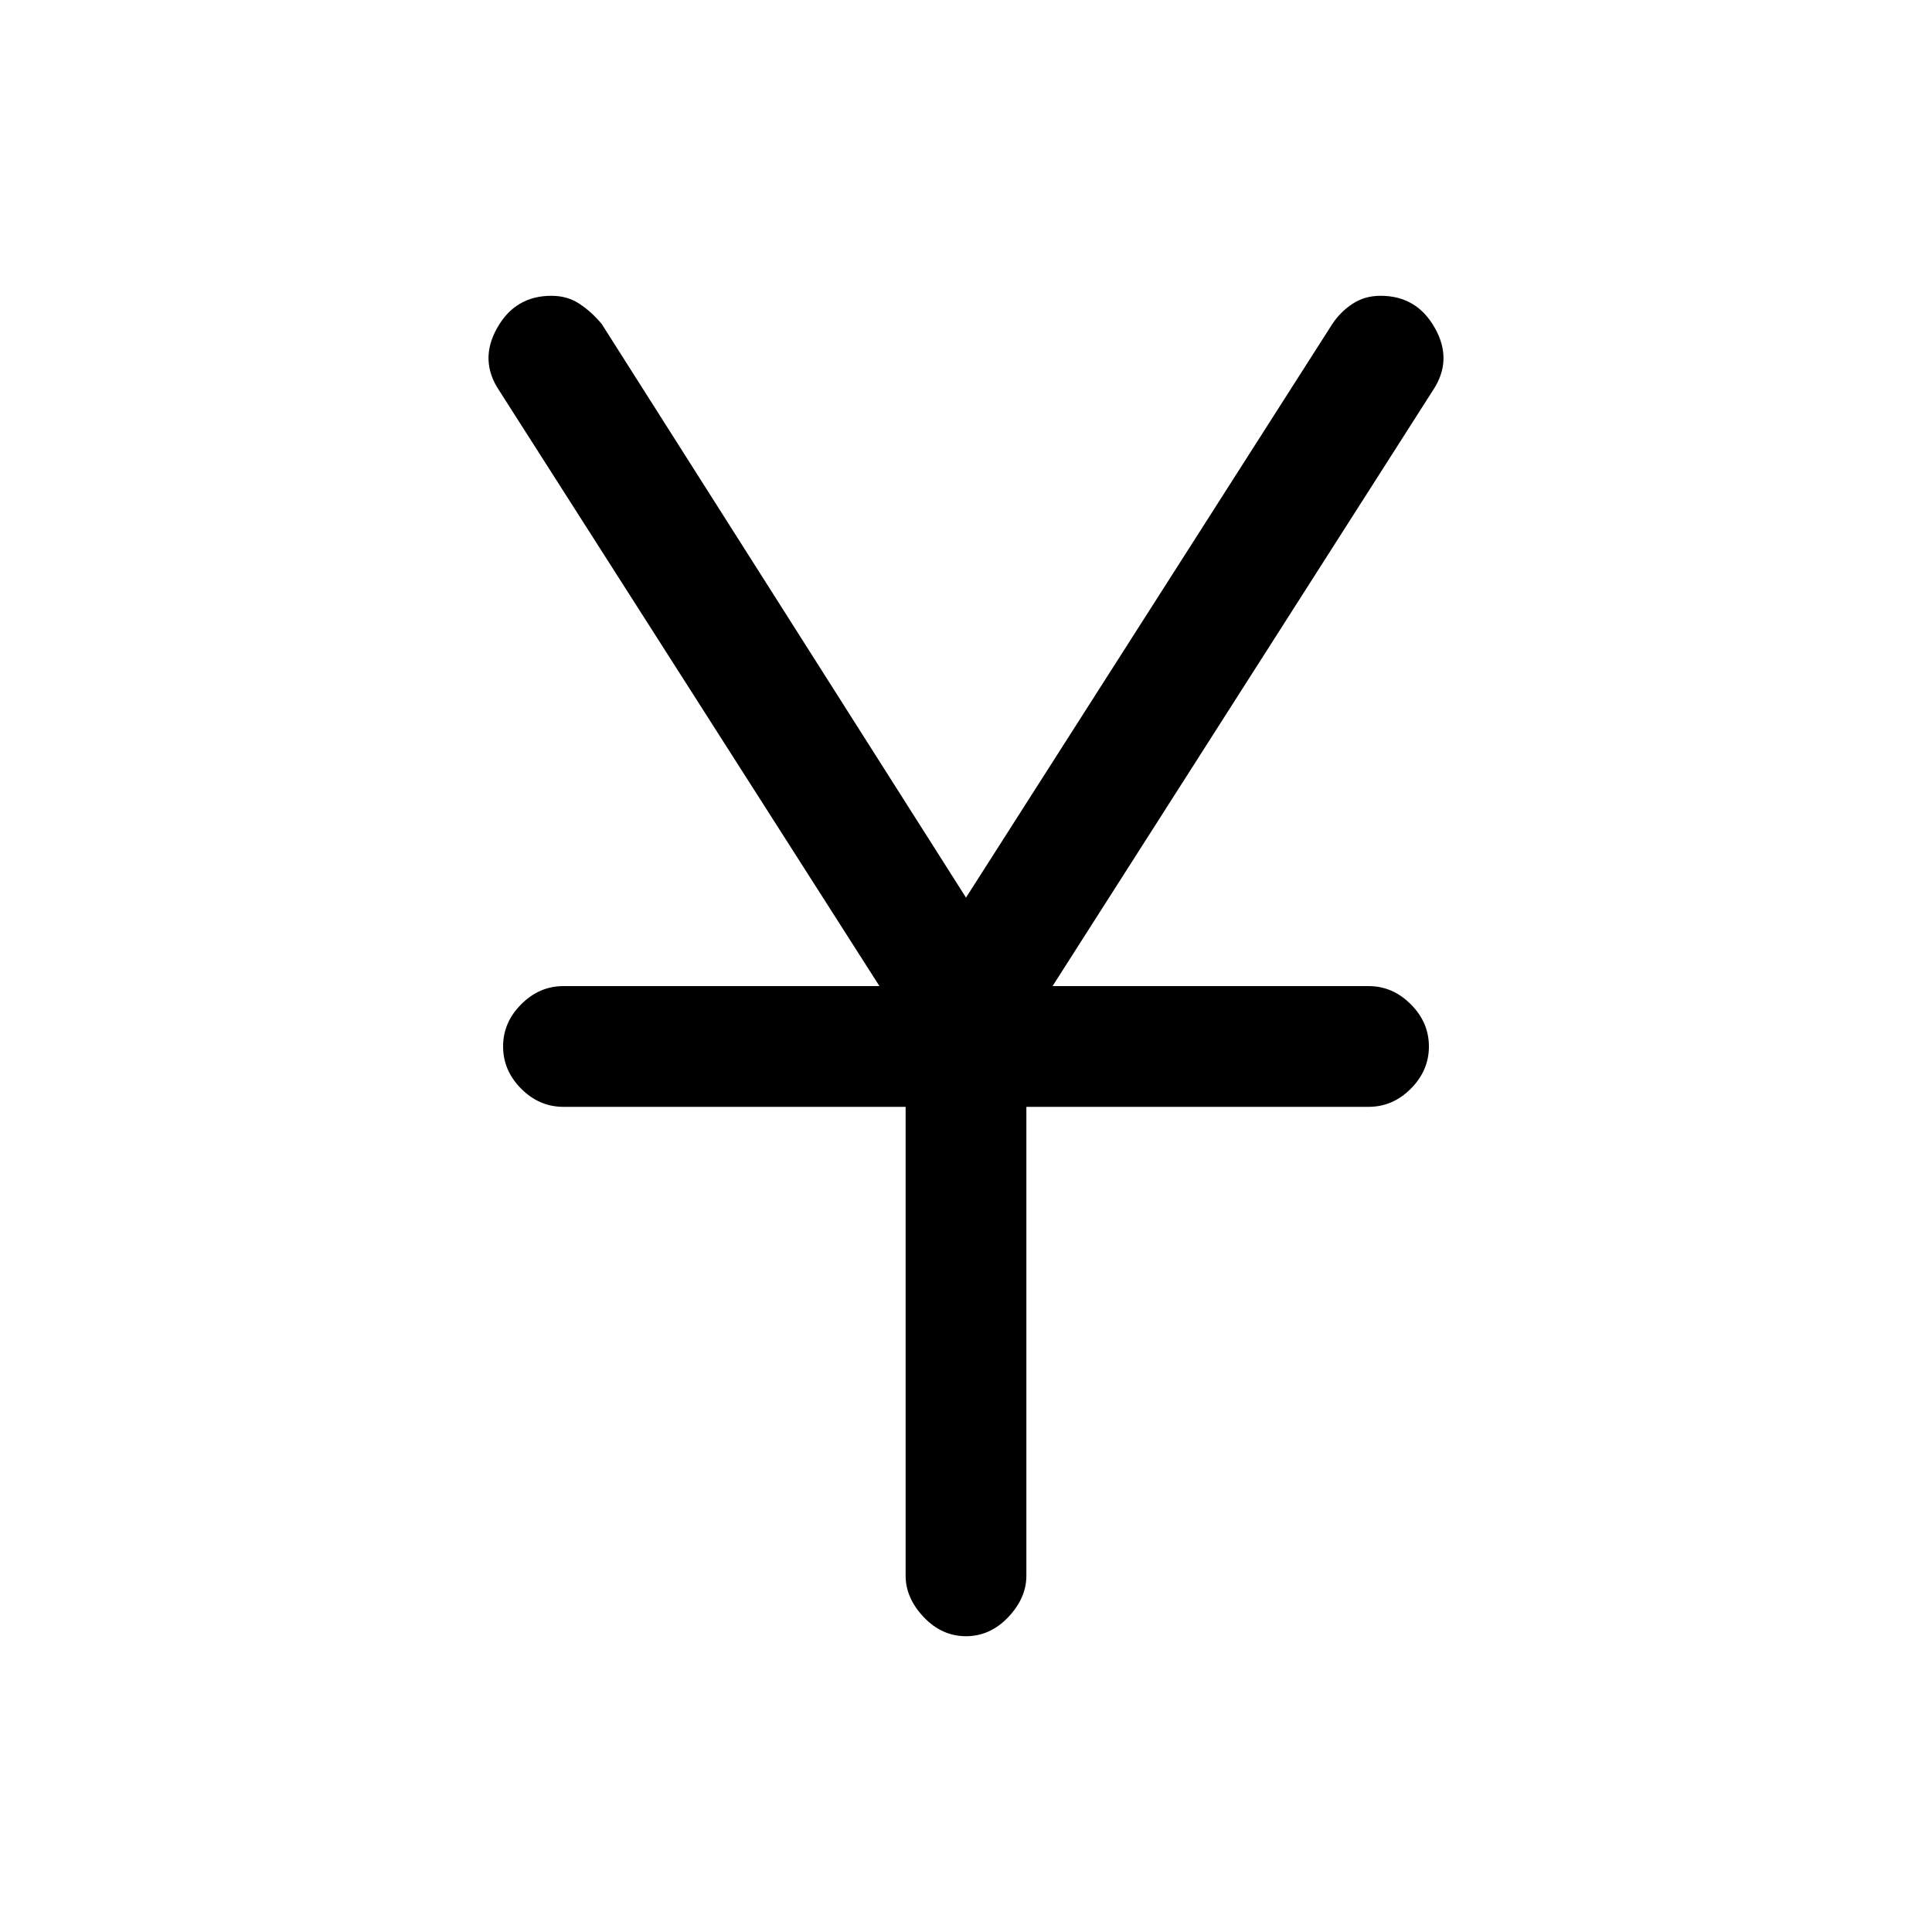 <svg xmlns="http://www.w3.org/2000/svg" height="20" width="20"><path d="M10 16.938q-.25 0-.438-.198-.187-.198-.187-.428v-4.854H5.833q-.25 0-.437-.187-.188-.188-.188-.438t.188-.437q.187-.188.437-.188h3.271L5.167 4.042q-.209-.313-.021-.646.187-.334.562-.334.167 0 .292.084.125.083.229.208L10 9.292l3.792-5.938q.083-.125.208-.208.125-.084.292-.084.375 0 .562.334.188.333-.021.646l-3.937 6.166h3.271q.25 0 .437.188.188.187.188.437t-.188.438q-.187.187-.437.187h-3.542v4.854q0 .23-.187.428-.188.198-.438.198Z"/></svg>